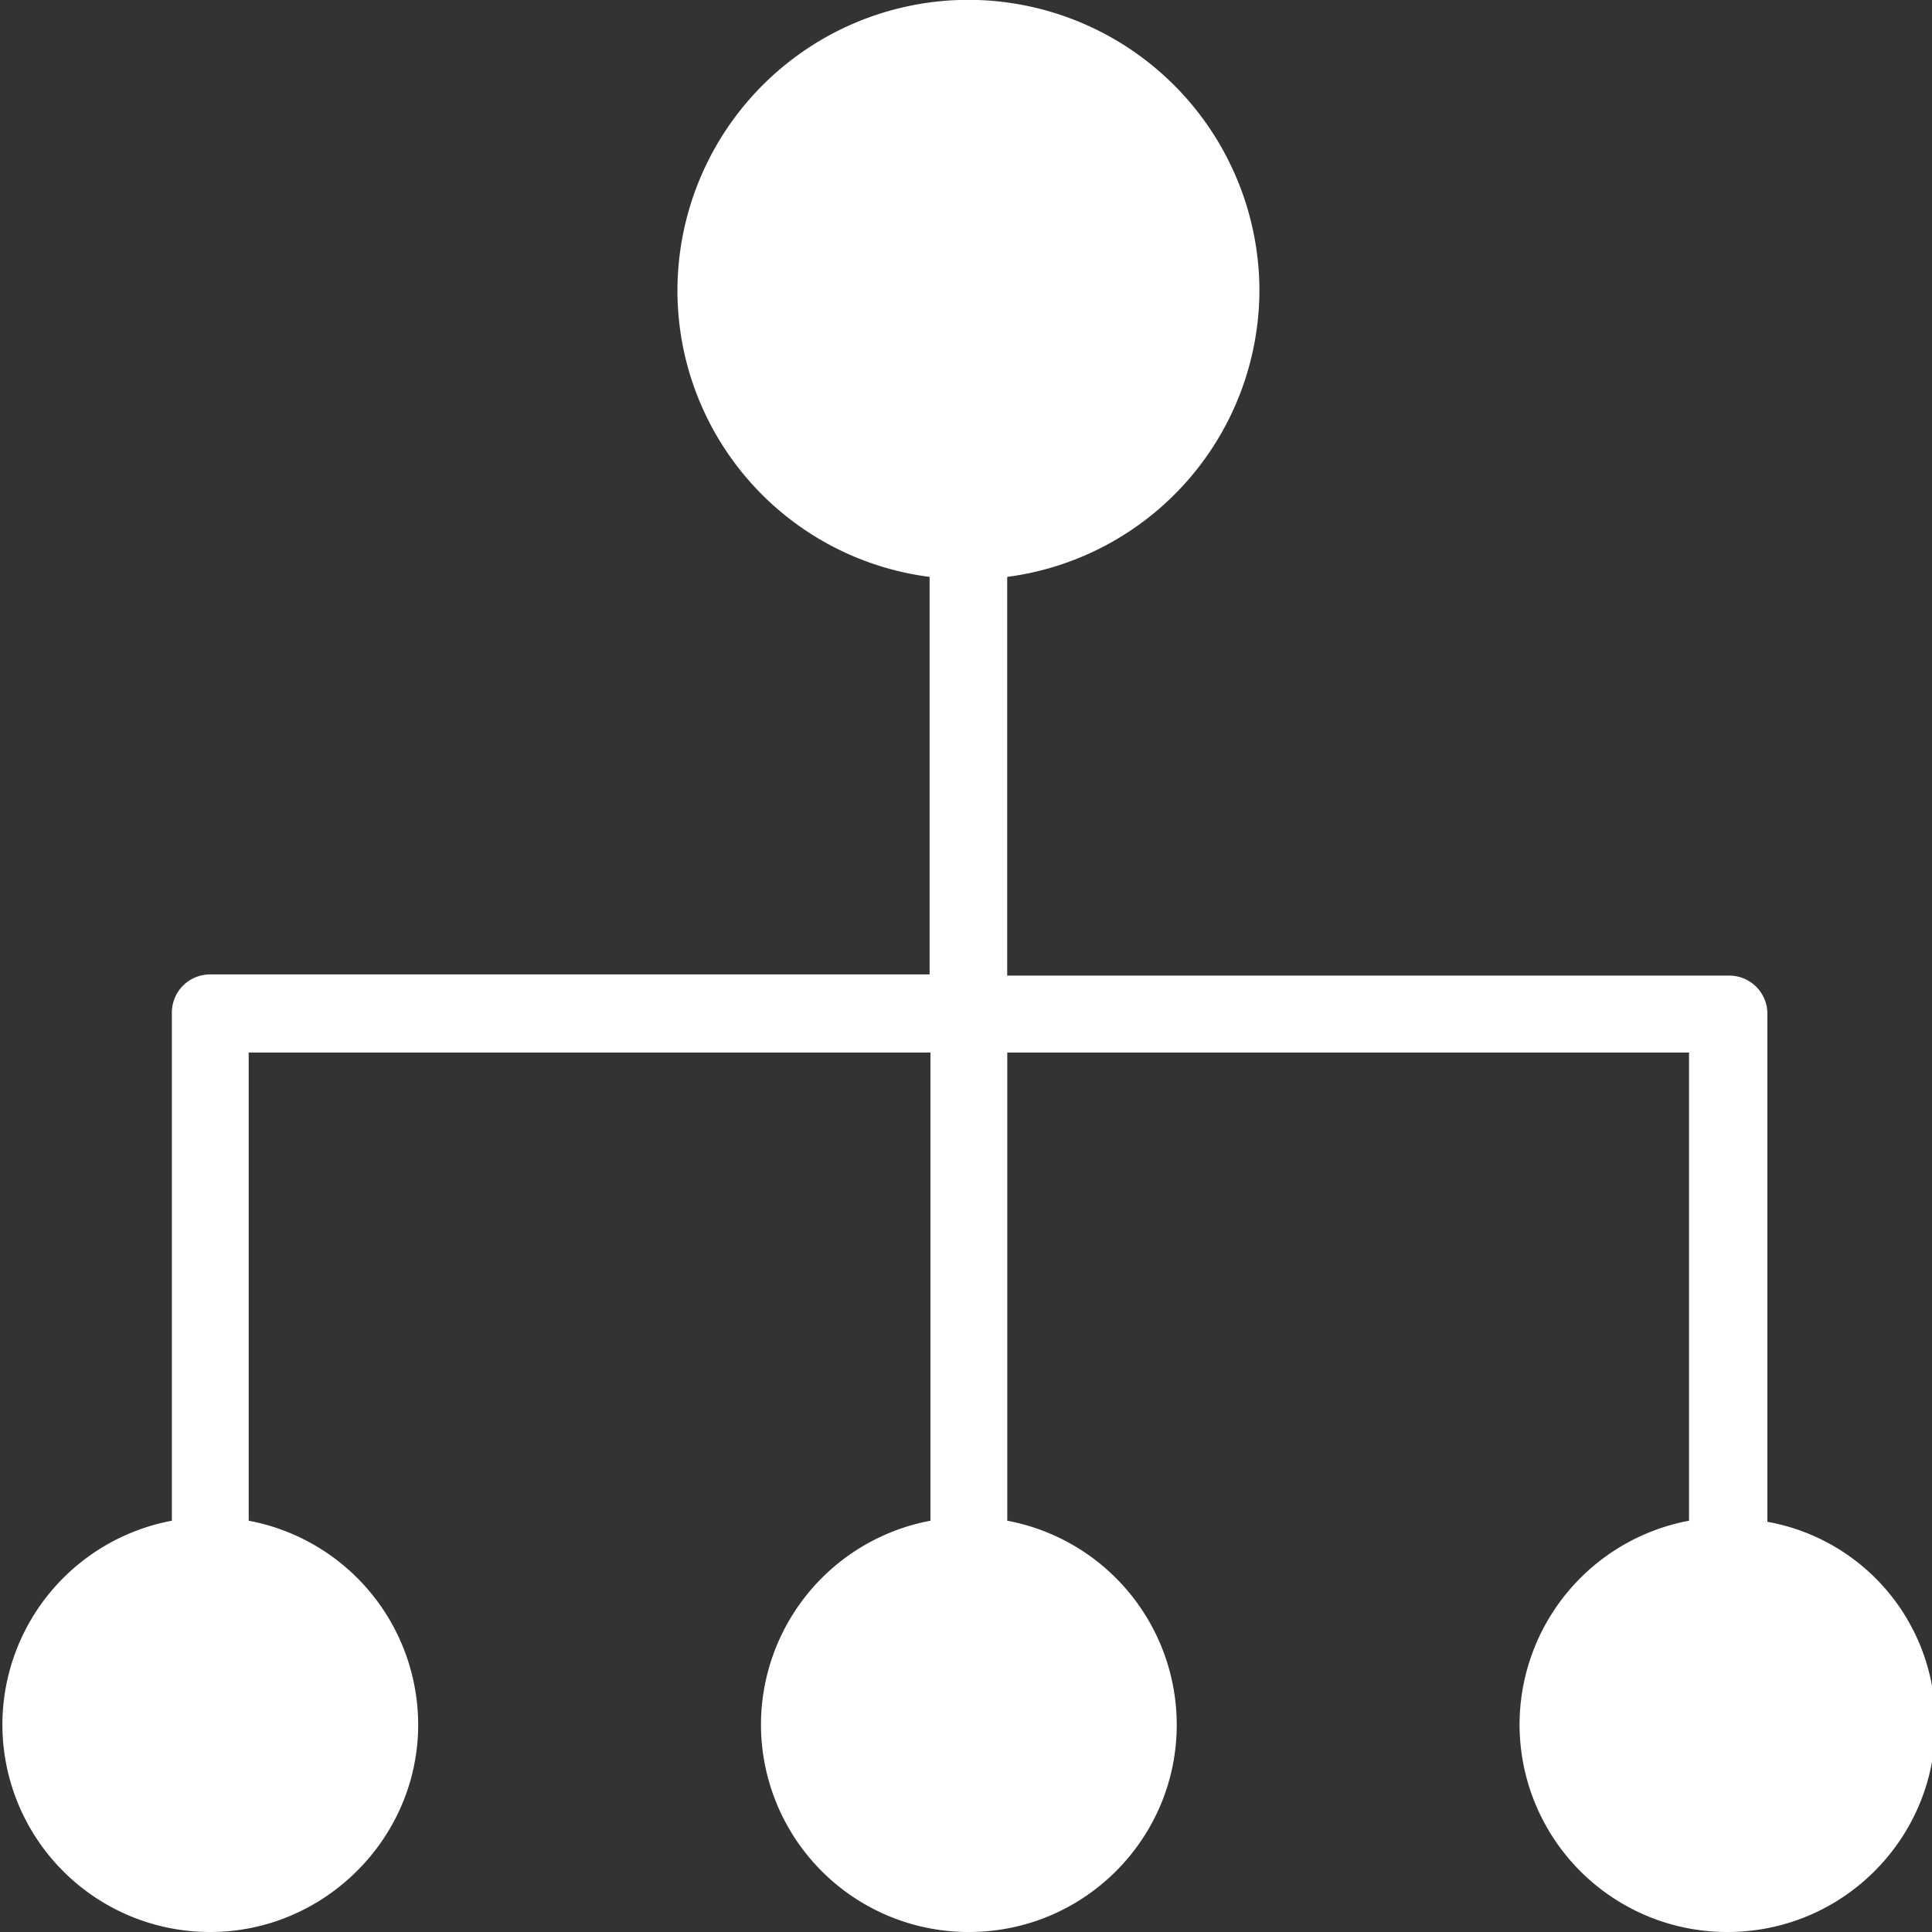 <svg xmlns="http://www.w3.org/2000/svg" xmlns:xlink="http://www.w3.org/1999/xlink" width="25" height="25" viewBox="0 0 25 25"><rect x="0" y="0" width="25" height="25" fill="#333333" stroke="none"/><defs><path id="q2tfa" d="M1019.87 11373.692v-6.572a.494.494 0 0 0-.497-.496h-9.34v-5.159a3.75 3.75 0 0 0 3.264-3.712 3.77 3.77 0 0 0-3.765-3.755 3.767 3.767 0 0 0-3.766 3.755 3.738 3.738 0 0 0 3.263 3.712v5.144h-9.308a.494.494 0 0 0-.497.495v6.574a2.688 2.688 0 0 0-2.193 2.64 2.686 2.686 0 0 0 2.69 2.682c1.475 0 2.69-1.211 2.69-2.681a2.688 2.688 0 0 0-2.193-2.641v-6.058h8.822v6.058a2.688 2.688 0 0 0-2.193 2.64 2.686 2.686 0 0 0 2.69 2.682c1.496 0 2.69-1.211 2.69-2.681a2.688 2.688 0 0 0-2.193-2.641v-6.058h8.822v6.058a2.688 2.688 0 0 0-2.193 2.64 2.686 2.686 0 0 0 2.69 2.682c1.495 0 2.69-1.211 2.69-2.681a2.638 2.638 0 0 0-2.173-2.627z"/></defs><g><g transform="translate(-997 -11354)"><use fill="#fff" xlink:href="#q2tfa"/></g></g></svg>